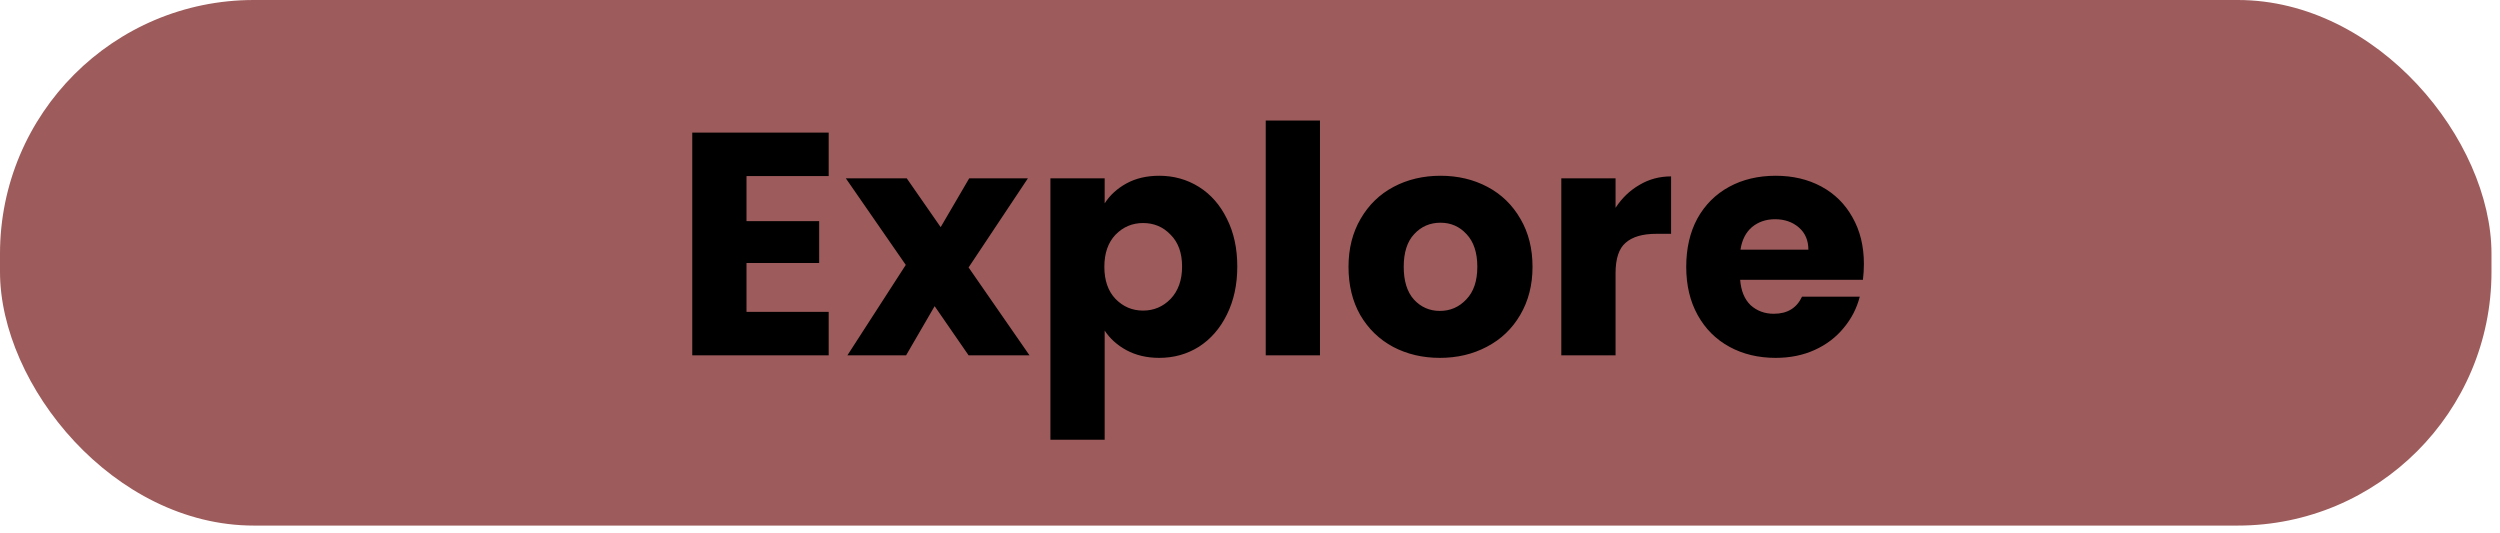 <svg width="197" height="42" viewBox="0 0 197 42" fill="none" xmlns="http://www.w3.org/2000/svg">
<rect width="196.329" height="41.415" rx="20" fill="#9D5B5B"/>
<path d="M58.825 13.875V17.425H64.55V20.725H58.825V24.575H65.3V28H54.55V10.45H65.3V13.875H58.825ZM76.325 28L73.65 24.125L71.4 28H66.775L71.375 20.875L66.65 14.05H71.45L74.125 17.9L76.375 14.05H81L76.325 21.075L81.125 28H76.325ZM87.048 16.025C87.464 15.375 88.039 14.85 88.773 14.45C89.506 14.05 90.364 13.85 91.348 13.85C92.498 13.85 93.539 14.142 94.473 14.725C95.406 15.308 96.139 16.142 96.673 17.225C97.223 18.308 97.498 19.567 97.498 21C97.498 22.433 97.223 23.7 96.673 24.8C96.139 25.883 95.406 26.725 94.473 27.325C93.539 27.908 92.498 28.2 91.348 28.2C90.381 28.2 89.523 28 88.773 27.6C88.039 27.2 87.464 26.683 87.048 26.05V34.65H82.773V14.05H87.048V16.025ZM93.148 21C93.148 19.933 92.848 19.1 92.248 18.5C91.664 17.883 90.939 17.575 90.073 17.575C89.223 17.575 88.498 17.883 87.898 18.5C87.314 19.117 87.023 19.958 87.023 21.025C87.023 22.092 87.314 22.933 87.898 23.55C88.498 24.167 89.223 24.475 90.073 24.475C90.923 24.475 91.648 24.167 92.248 23.55C92.848 22.917 93.148 22.067 93.148 21ZM104.015 9.5V28H99.74V9.5H104.015ZM113.463 28.2C112.097 28.2 110.863 27.908 109.763 27.325C108.68 26.742 107.822 25.908 107.188 24.825C106.572 23.742 106.263 22.475 106.263 21.025C106.263 19.592 106.58 18.333 107.213 17.25C107.847 16.15 108.713 15.308 109.813 14.725C110.913 14.142 112.147 13.85 113.513 13.85C114.88 13.85 116.113 14.142 117.213 14.725C118.313 15.308 119.18 16.15 119.813 17.25C120.447 18.333 120.763 19.592 120.763 21.025C120.763 22.458 120.438 23.725 119.788 24.825C119.155 25.908 118.28 26.742 117.163 27.325C116.063 27.908 114.83 28.2 113.463 28.2ZM113.463 24.5C114.28 24.5 114.972 24.2 115.538 23.6C116.122 23 116.413 22.142 116.413 21.025C116.413 19.908 116.13 19.05 115.563 18.45C115.013 17.85 114.33 17.55 113.513 17.55C112.68 17.55 111.988 17.85 111.438 18.45C110.888 19.033 110.613 19.892 110.613 21.025C110.613 22.142 110.88 23 111.413 23.6C111.963 24.2 112.647 24.5 113.463 24.5ZM127.306 16.375C127.806 15.608 128.431 15.008 129.181 14.575C129.931 14.125 130.765 13.9 131.681 13.9V18.425H130.506C129.44 18.425 128.64 18.658 128.106 19.125C127.573 19.575 127.306 20.375 127.306 21.525V28H123.031V14.05H127.306V16.375ZM146.875 20.8C146.875 21.2 146.85 21.617 146.8 22.05H137.125C137.191 22.917 137.466 23.583 137.95 24.05C138.45 24.5 139.058 24.725 139.775 24.725C140.841 24.725 141.583 24.275 142 23.375H146.55C146.316 24.292 145.891 25.117 145.275 25.85C144.675 26.583 143.916 27.158 143 27.575C142.083 27.992 141.058 28.2 139.925 28.2C138.558 28.2 137.341 27.908 136.275 27.325C135.208 26.742 134.375 25.908 133.775 24.825C133.175 23.742 132.875 22.475 132.875 21.025C132.875 19.575 133.166 18.308 133.75 17.225C134.35 16.142 135.183 15.308 136.25 14.725C137.316 14.142 138.541 13.85 139.925 13.85C141.275 13.85 142.475 14.133 143.525 14.7C144.575 15.267 145.391 16.075 145.975 17.125C146.575 18.175 146.875 19.4 146.875 20.8ZM142.5 19.675C142.5 18.942 142.25 18.358 141.75 17.925C141.25 17.492 140.625 17.275 139.875 17.275C139.158 17.275 138.55 17.483 138.05 17.9C137.566 18.317 137.266 18.908 137.15 19.675H142.5Z" fill="black"/>
</svg>
